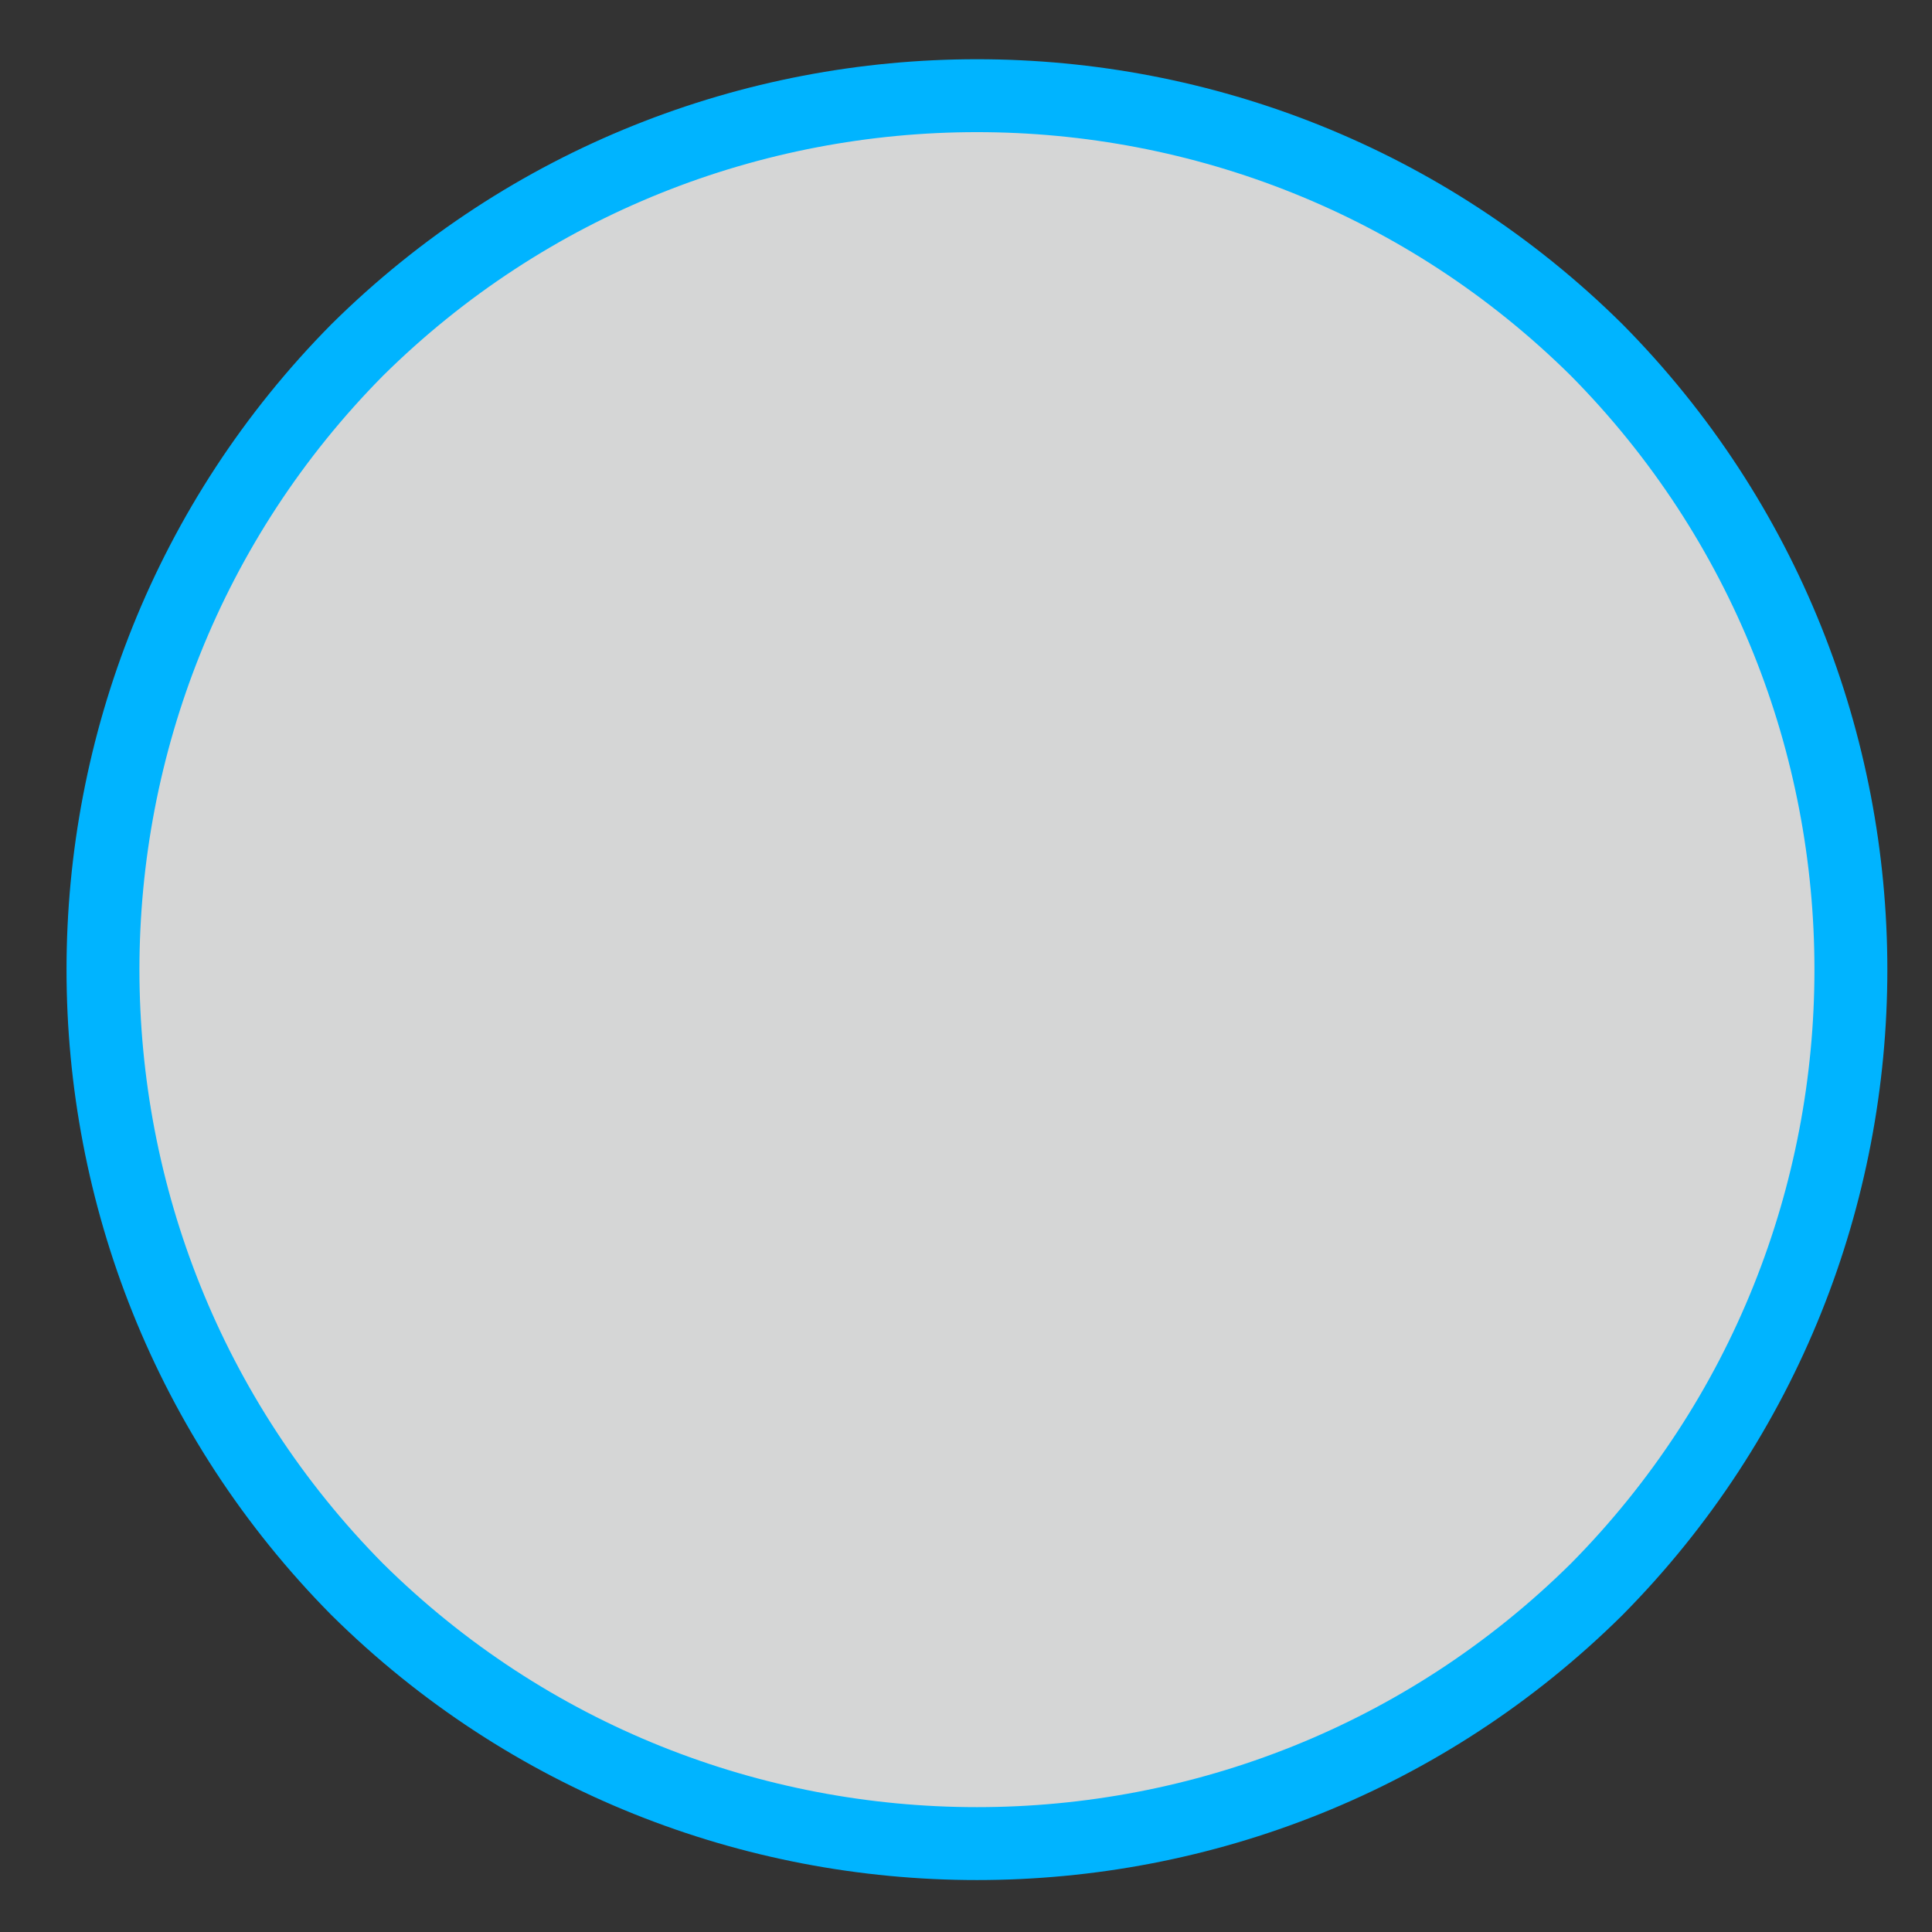 <?xml version="1.0" encoding="UTF-8" standalone="no"?><svg xmlns="http://www.w3.org/2000/svg" xmlns:xlink="http://www.w3.org/1999/xlink" clip-rule="evenodd" stroke-miterlimit="4.00" viewBox="0 0 53 53"><rect x="0" y="0" width="53" height="53" fill="#333333" stroke="none"/><desc>SVG generated by Keynote</desc><defs></defs><g transform="matrix(1.00, 0.00, -0.00, -1.00, 0.0, 53.0)"><path d="M 43.8 43.4 C 53.2 34.0 53.2 18.8 43.8 9.4 C 34.4 0.1 19.2 0.1 9.9 9.4 C 0.5 18.8 0.5 34.0 9.9 43.4 C 19.2 52.7 34.4 52.7 43.8 43.4 Z M 43.8 43.4 " fill="#FEFFFF" fill-opacity="0.80"></path><path d="M 41.0 7.0 C 50.3 16.4 50.3 31.6 41.0 41.0 C 31.6 50.3 16.4 50.3 7.0 41.0 C -2.3 31.6 -2.3 16.4 7.0 7.0 C 16.4 -2.3 31.6 -2.3 41.0 7.0 Z M 41.0 7.0 " fill="none" stroke="#00B4FF" stroke-width="2.00" transform="matrix(1.00, 0.00, 0.00, -1.00, 2.8, 50.4)"></path></g></svg>